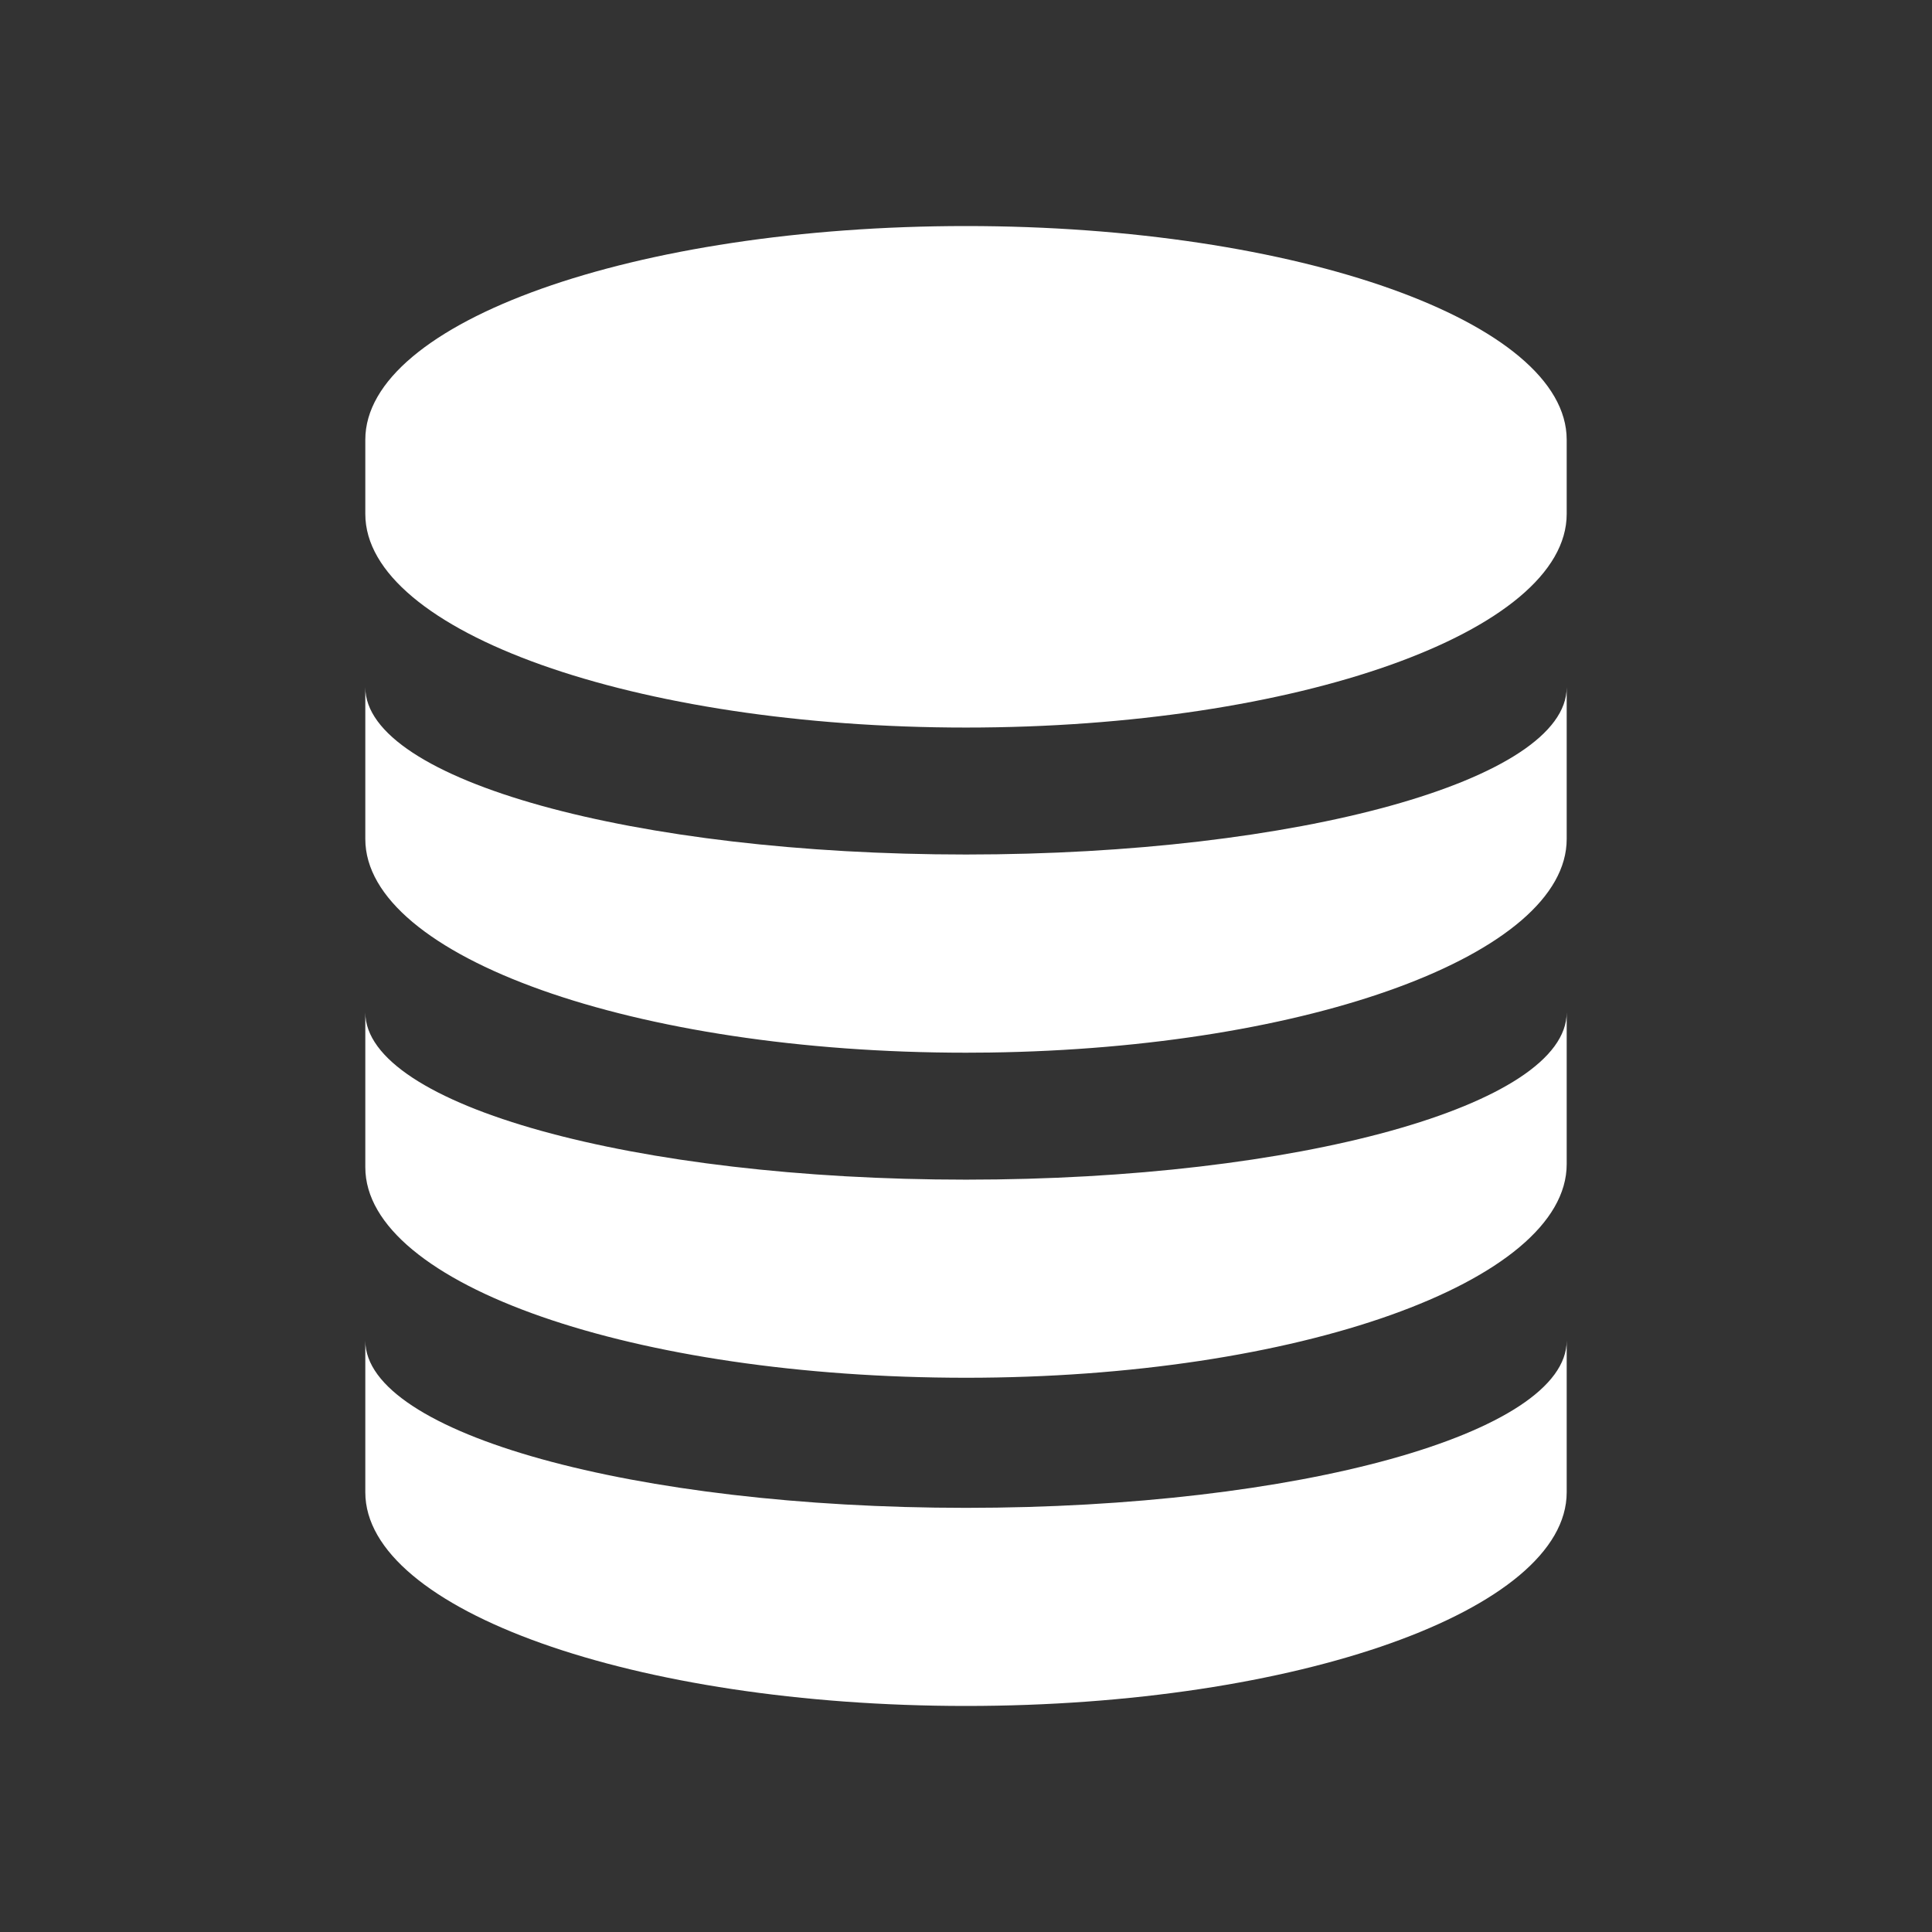 <svg width="24" height="24" xmlns="http://www.w3.org/2000/svg">
    <rect width="100%" height="100%" fill="#333333" stroke="none"/>
    <path d="M19.462 16.654v1.884c0 1.462-3.347 2.654-7.462 2.654S4.538 20 4.538 18.538v-1.884c0 1.154 3.347 2.077 7.462 2.077s7.462-.923 7.462-2.077zm0-4.077v1.885c0 1.461-3.347 2.653-7.462 2.653S4.538 15.962 4.538 14.5v-1.923c0 1.154 3.347 2.077 7.462 2.077s7.462-.923 7.462-2.077zm0-4.039v1.885c0 1.427-3.19 2.597-7.17 2.652l-.292.002c-4.115 0-7.462-1.192-7.462-2.654V8.538c0 1.154 3.347 2.077 7.462 2.077s7.462-.923 7.462-2.077zM12 2.808c4.115 0 7.462 1.192 7.462 2.654v.923c0 1.461-3.347 2.653-7.462 2.653S4.538 7.846 4.538 6.385v-.923C4.538 4 7.885 2.808 12 2.808z" fill="#FFF" fill-rule="evenodd"/>
</svg>
